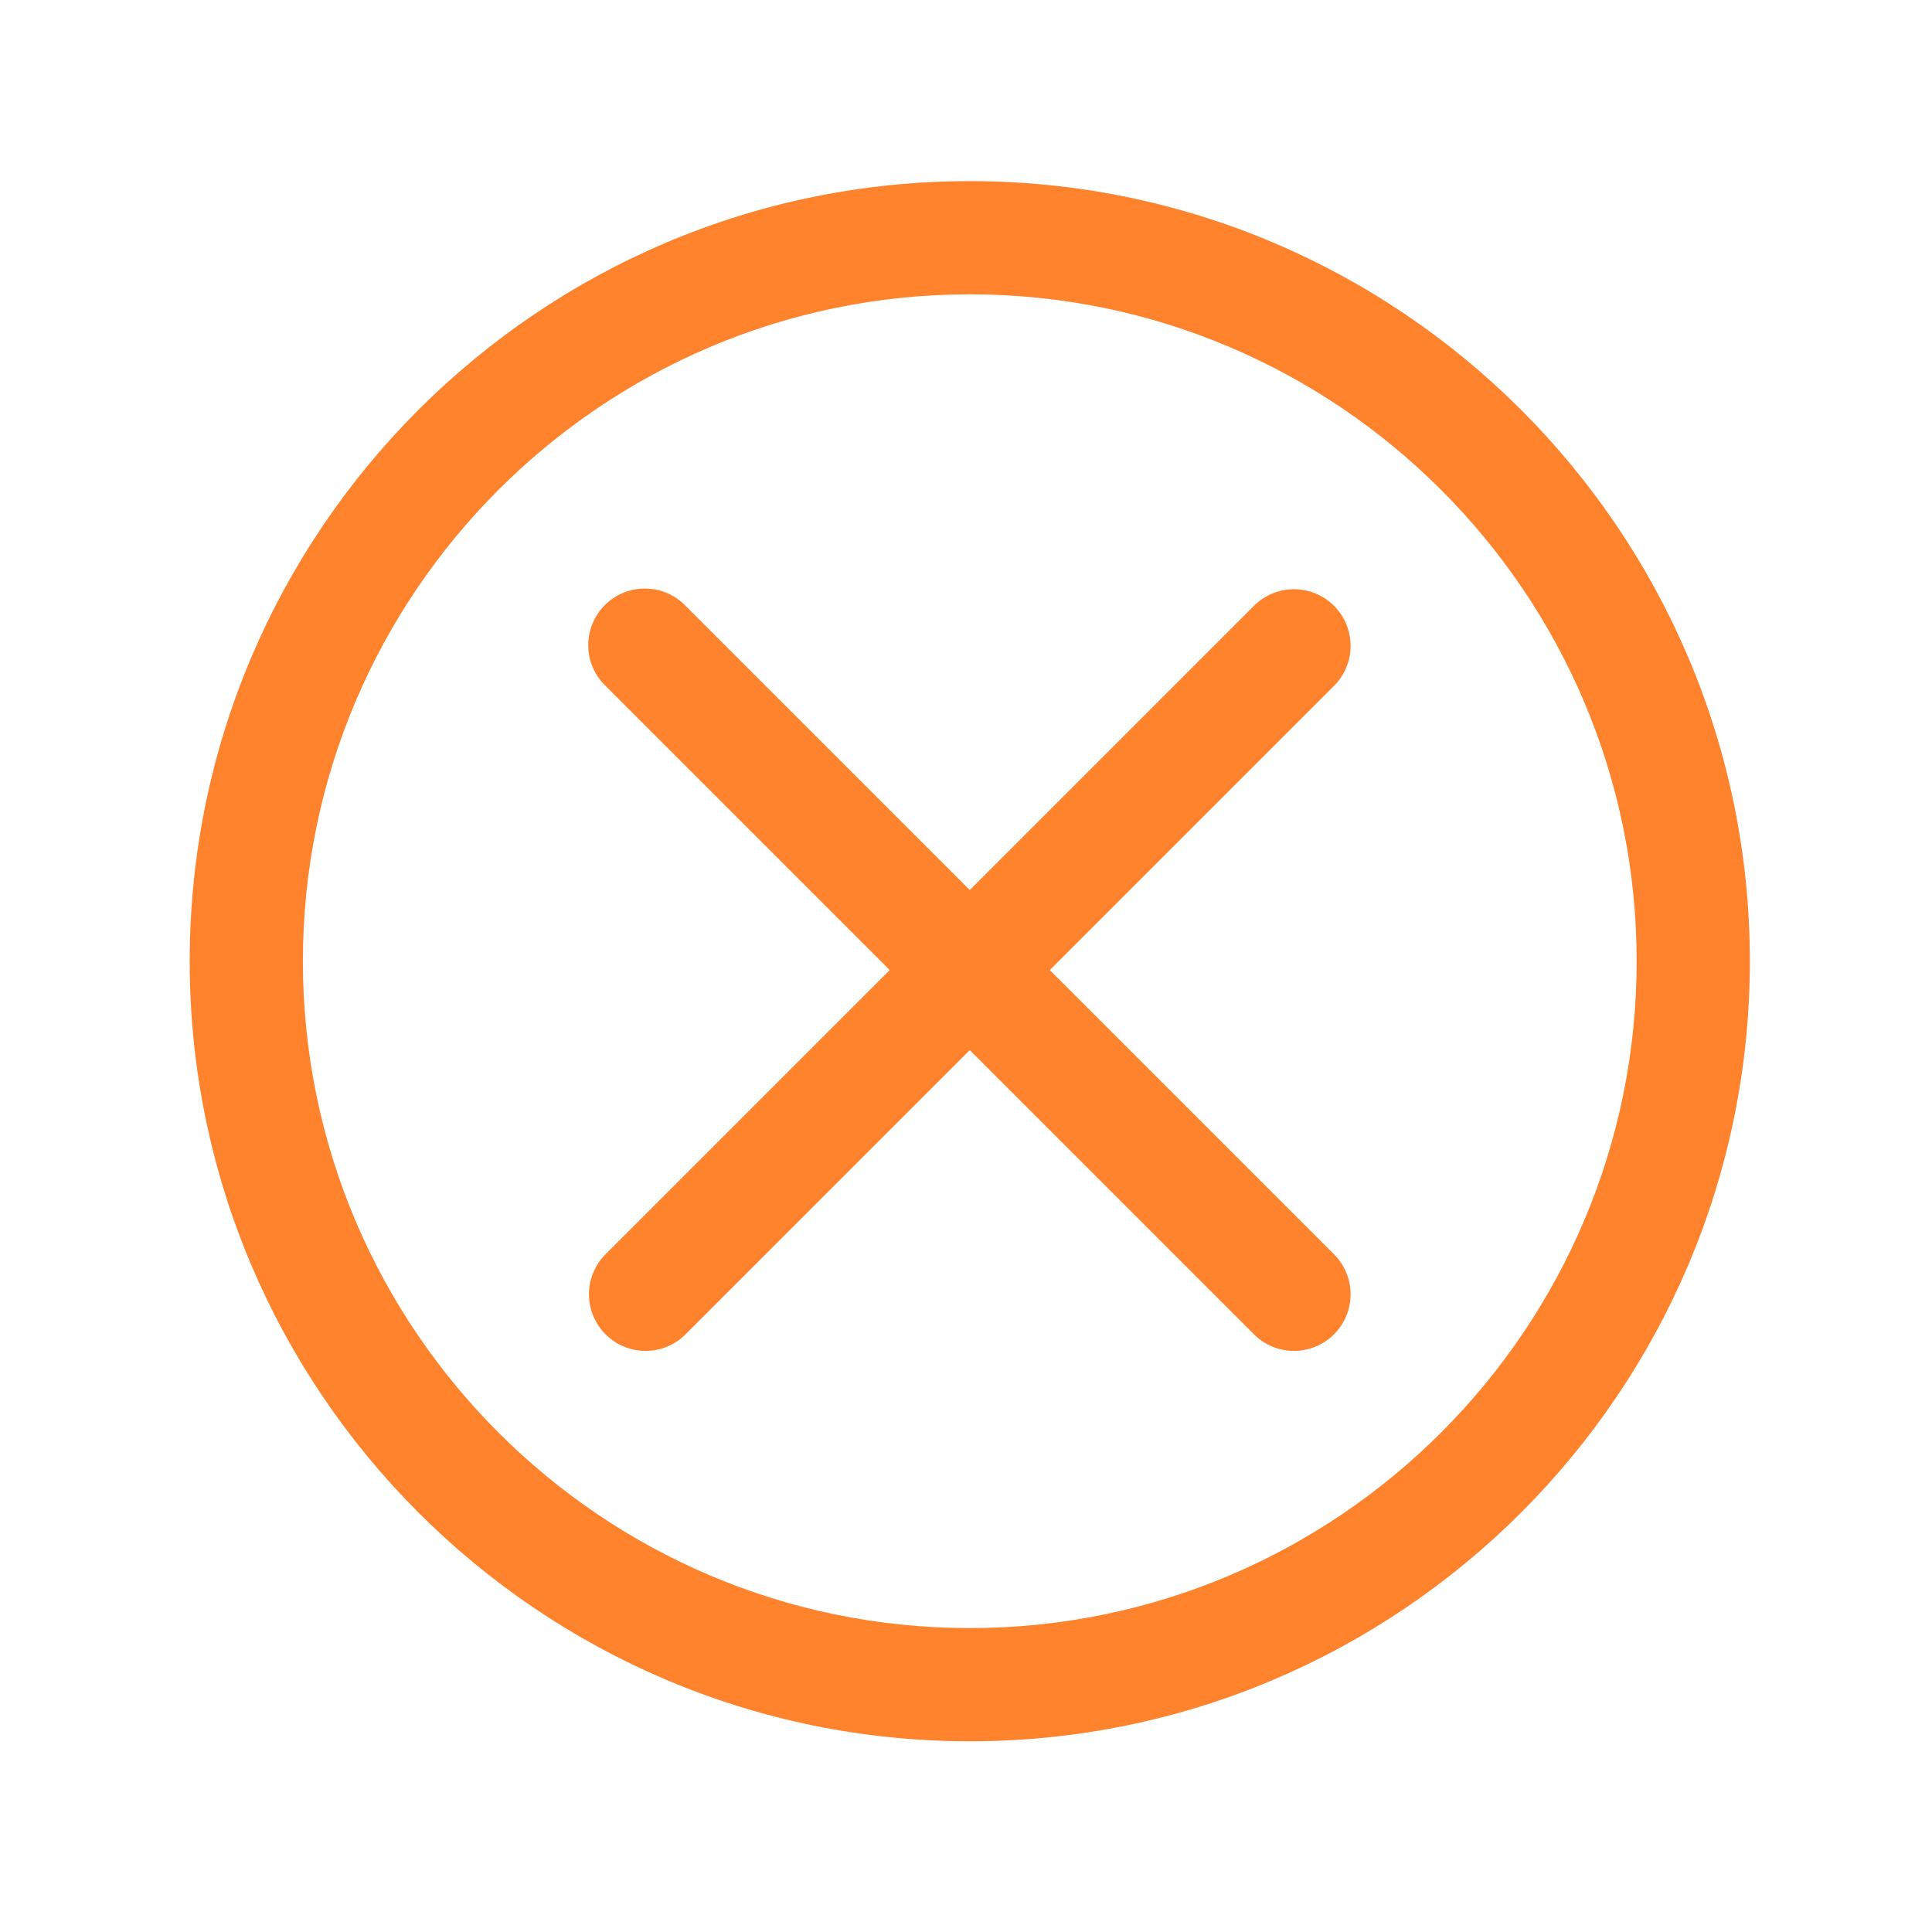 <svg viewBox="0 0 512 512" xmlns="http://www.w3.org/2000/svg"><g data-name="1"><path d="M257 461.46c-114 0-206.73-92.74-206.73-206.73S143 48 257 48s206.73 92.74 206.73 206.73S371 461.46 257 461.46ZM257 78c-97.45 0-176.73 79.28-176.73 176.73S159.55 431.46 257 431.46s176.73-79.28 176.73-176.73S354.45 78 257 78Z" fill="#ff822d" class="fill-000000"></path><path d="M342.92 358a15 15 0 0 1-10.61-4.39L160.47 181.76a15 15 0 1 1 21.21-21.21L353.53 332.4a15 15 0 0 1-10.61 25.6Z" fill="#ff822d" class="fill-000000"></path><path d="M171.07 358a15 15 0 0 1-10.6-25.6l171.84-171.85a15 15 0 0 1 21.22 21.21L181.68 353.61a15 15 0 0 1-10.61 4.39Z" fill="#ff822d" class="fill-000000"></path></g></svg>